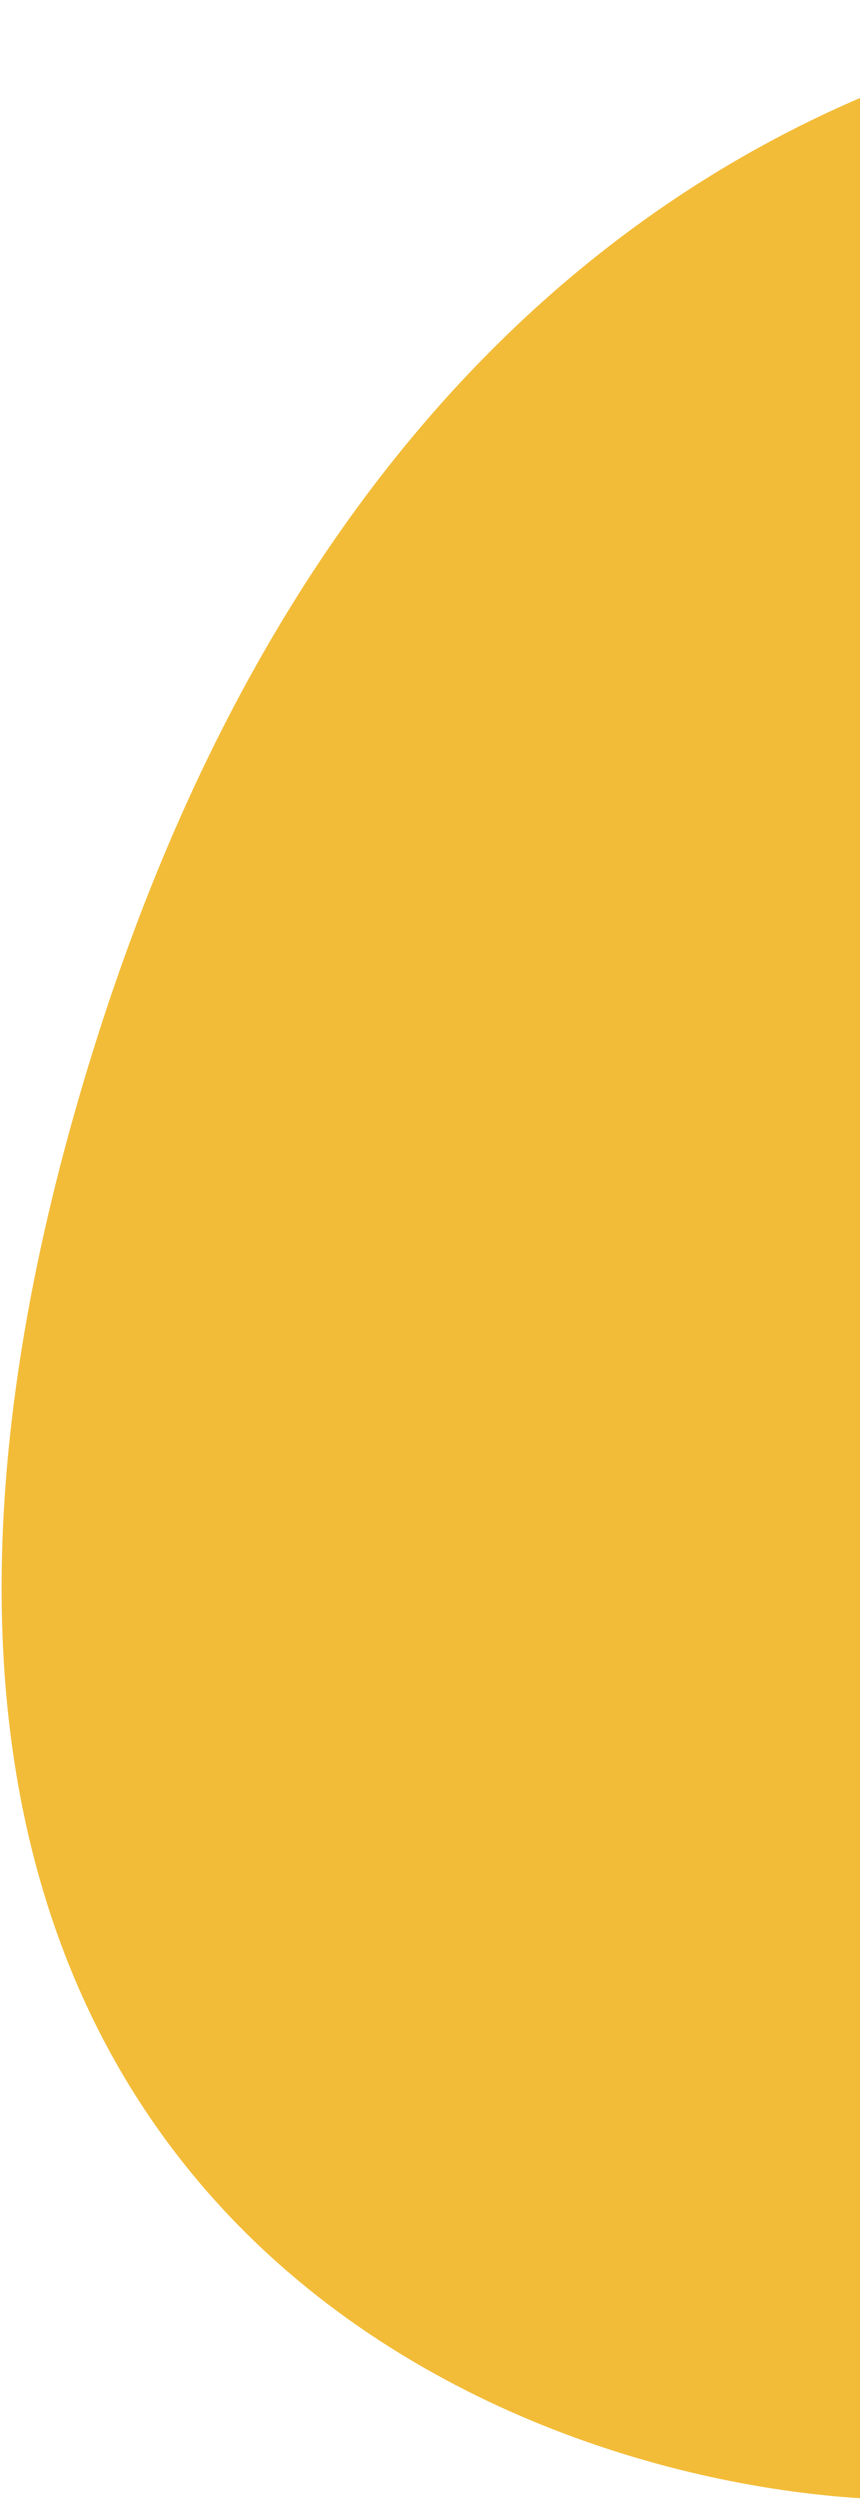 <svg width="208" height="604" viewBox="0 0 208 604" fill="none" xmlns="http://www.w3.org/2000/svg">
<path d="M19.373 264.229C96.044 1.935 293.152 -15.325 382.122 8.832L498.245 186.459L213.289 603.895C116.704 599.962 -57.298 526.523 19.373 264.229Z" fill="#F0AB04" fill-opacity="0.79"/>
</svg>

